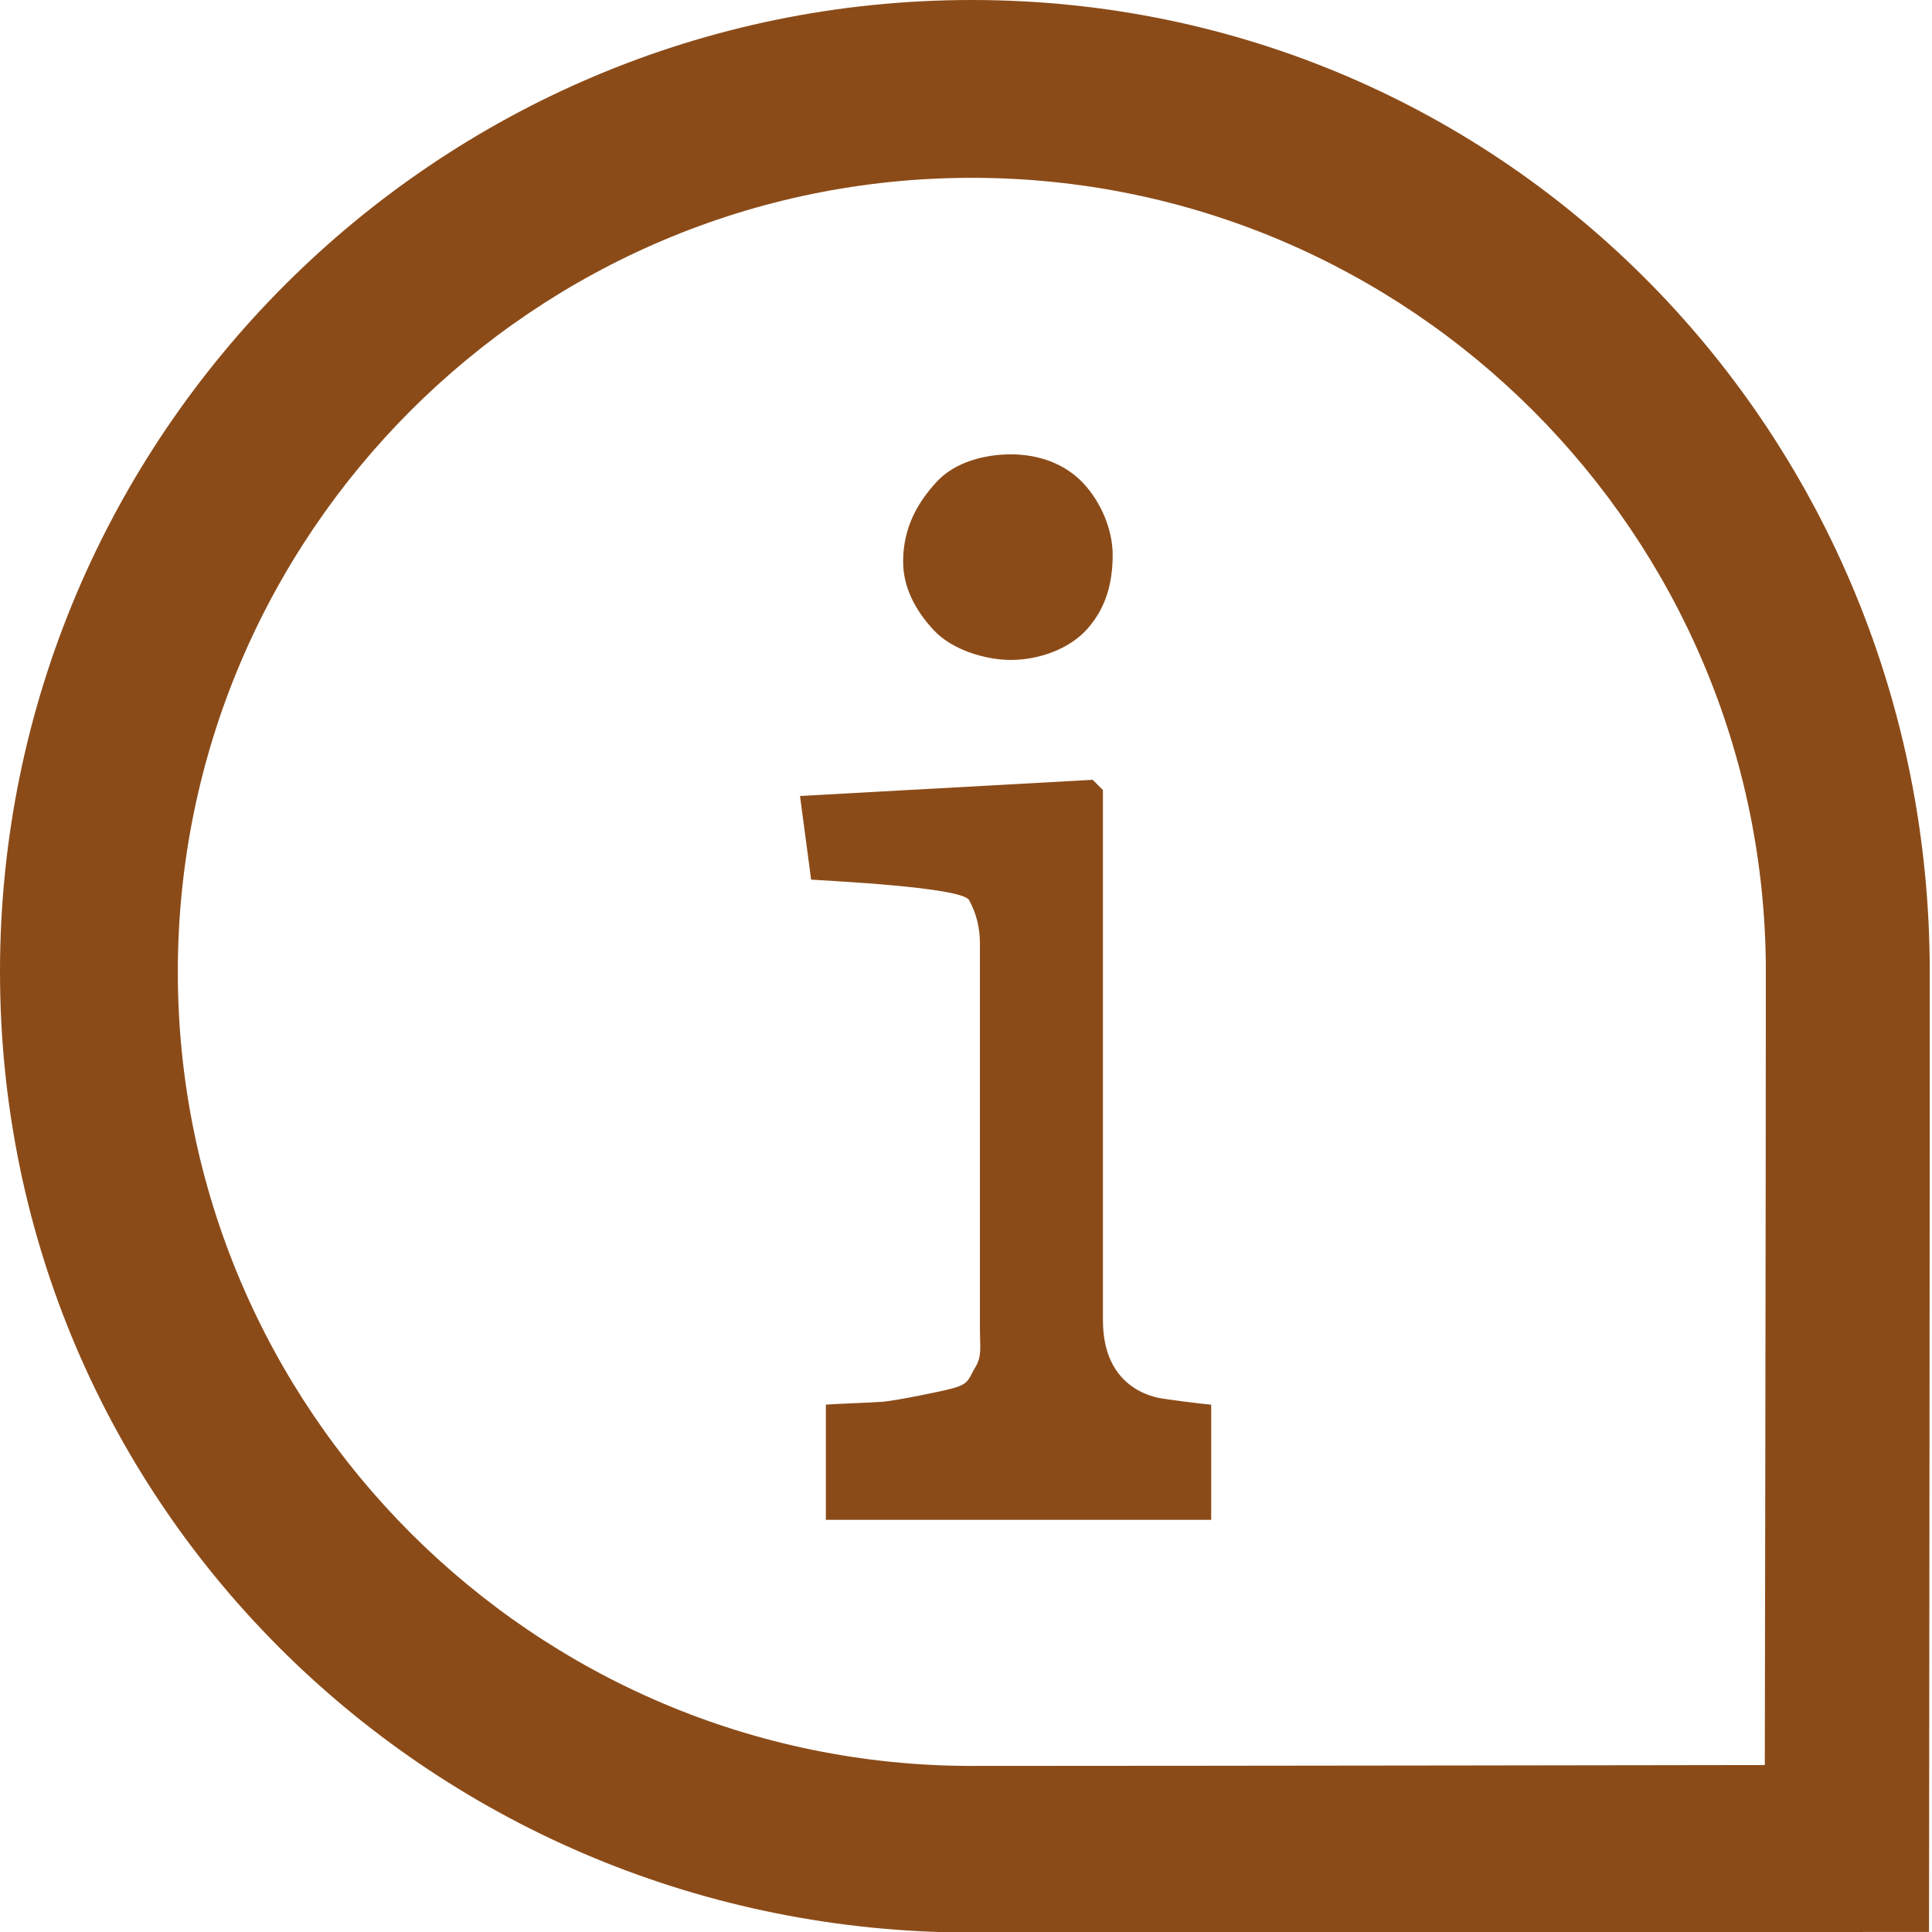 <?xml version="1.0" encoding="utf-8"?>
<!-- Generator: Adobe Illustrator 15.1.0, SVG Export Plug-In . SVG Version: 6.00 Build 0)  -->
<svg version="1.2" baseProfile="tiny" id="Шар_1"
	 xmlns="http://www.w3.org/2000/svg" xmlns:xlink="http://www.w3.org/1999/xlink" x="0px" y="0px" width="24px" height="24px"
	 viewBox="0 0 24 24" xml:space="preserve">
<g>
	<path fill="none" d="M12.072,2.209c-5.438,0-9.863,4.425-9.863,9.864c0,5.438,4.424,9.864,9.863,9.864
		c2.857,0,9.851-0.011,9.851-0.011s0.013-7.271,0.013-9.853C21.936,6.634,17.512,2.209,12.072,2.209z M11.633,5.988
		c0.23-0.252,0.611-0.344,0.924-0.344c0.351,0,0.671,0.119,0.896,0.354c0.223,0.237,0.369,0.58,0.369,0.893
		c0,0.35-0.082,0.656-0.311,0.917c-0.23,0.26-0.615,0.39-0.954,0.39c-0.313,0-0.729-0.123-0.959-0.372
		c-0.23-0.249-0.379-0.534-0.379-0.851C11.219,6.55,11.401,6.241,11.633,5.988z M15.046,18.88h-4.787v-1.431
		c0.141-0.012,0.557-0.024,0.708-0.036c0.152-0.012,0.796-0.14,0.906-0.178c0.172-0.055,0.161-0.116,0.245-0.254
		c0.083-0.139,0.055-0.251,0.055-0.472v-4.79c0-0.196-0.046-0.375-0.134-0.537c-0.088-0.163-1.778-0.242-1.963-0.255L9.938,9.888
		l3.635-0.202l0.128,0.127v6.585c0,0.965,0.811,0.981,0.811,0.981l-0.037-0.002c0,0,0.412,0.059,0.571,0.07V18.88z"/>
	<path fill="#8b4b18" d="M12.071,0C5.414,0,0,5.414,0,12.072c0,6.656,5.414,11.935,12.071,11.935c2.588,0,11.892-0.008,11.892-0.008
		s0.009-7.86,0.009-11.927C23.972,5.414,18.727,0,12.071,0z M21.923,21.926c0,0-6.994,0.011-9.851,0.011
		c-5.438,0-9.863-4.426-9.863-9.864c0-5.439,4.424-9.864,9.863-9.864c5.44,0,9.864,4.425,9.864,9.864
		C21.936,14.655,21.923,21.926,21.923,21.926z"/>
	<path fill="#8b4b18" d="M12.557,8.198c0.339,0,0.724-0.129,0.954-0.39c0.229-0.261,0.311-0.566,0.311-0.917
		c0-0.313-0.146-0.656-0.369-0.893c-0.225-0.236-0.545-0.354-0.896-0.354c-0.313,0-0.694,0.091-0.924,0.344
		c-0.231,0.252-0.414,0.562-0.414,0.988c0,0.317,0.148,0.602,0.379,0.851C11.828,8.075,12.244,8.198,12.557,8.198z"/>
	<path fill="#8b4b18" d="M14.512,17.381c0,0-0.811-0.017-0.811-0.981V9.814l-0.128-0.127L9.938,9.888l0.138,1.039
		c0.185,0.014,1.875,0.092,1.963,0.255c0.088,0.162,0.134,0.341,0.134,0.537v4.79c0,0.221,0.027,0.333-0.055,0.472
		c-0.084,0.138-0.073,0.199-0.245,0.254c-0.11,0.038-0.754,0.166-0.906,0.178c-0.151,0.012-0.566,0.024-0.708,0.036v1.431h4.787
		v-1.431c-0.159-0.012-0.571-0.07-0.571-0.07L14.512,17.381z"/>
</g>
</svg>
